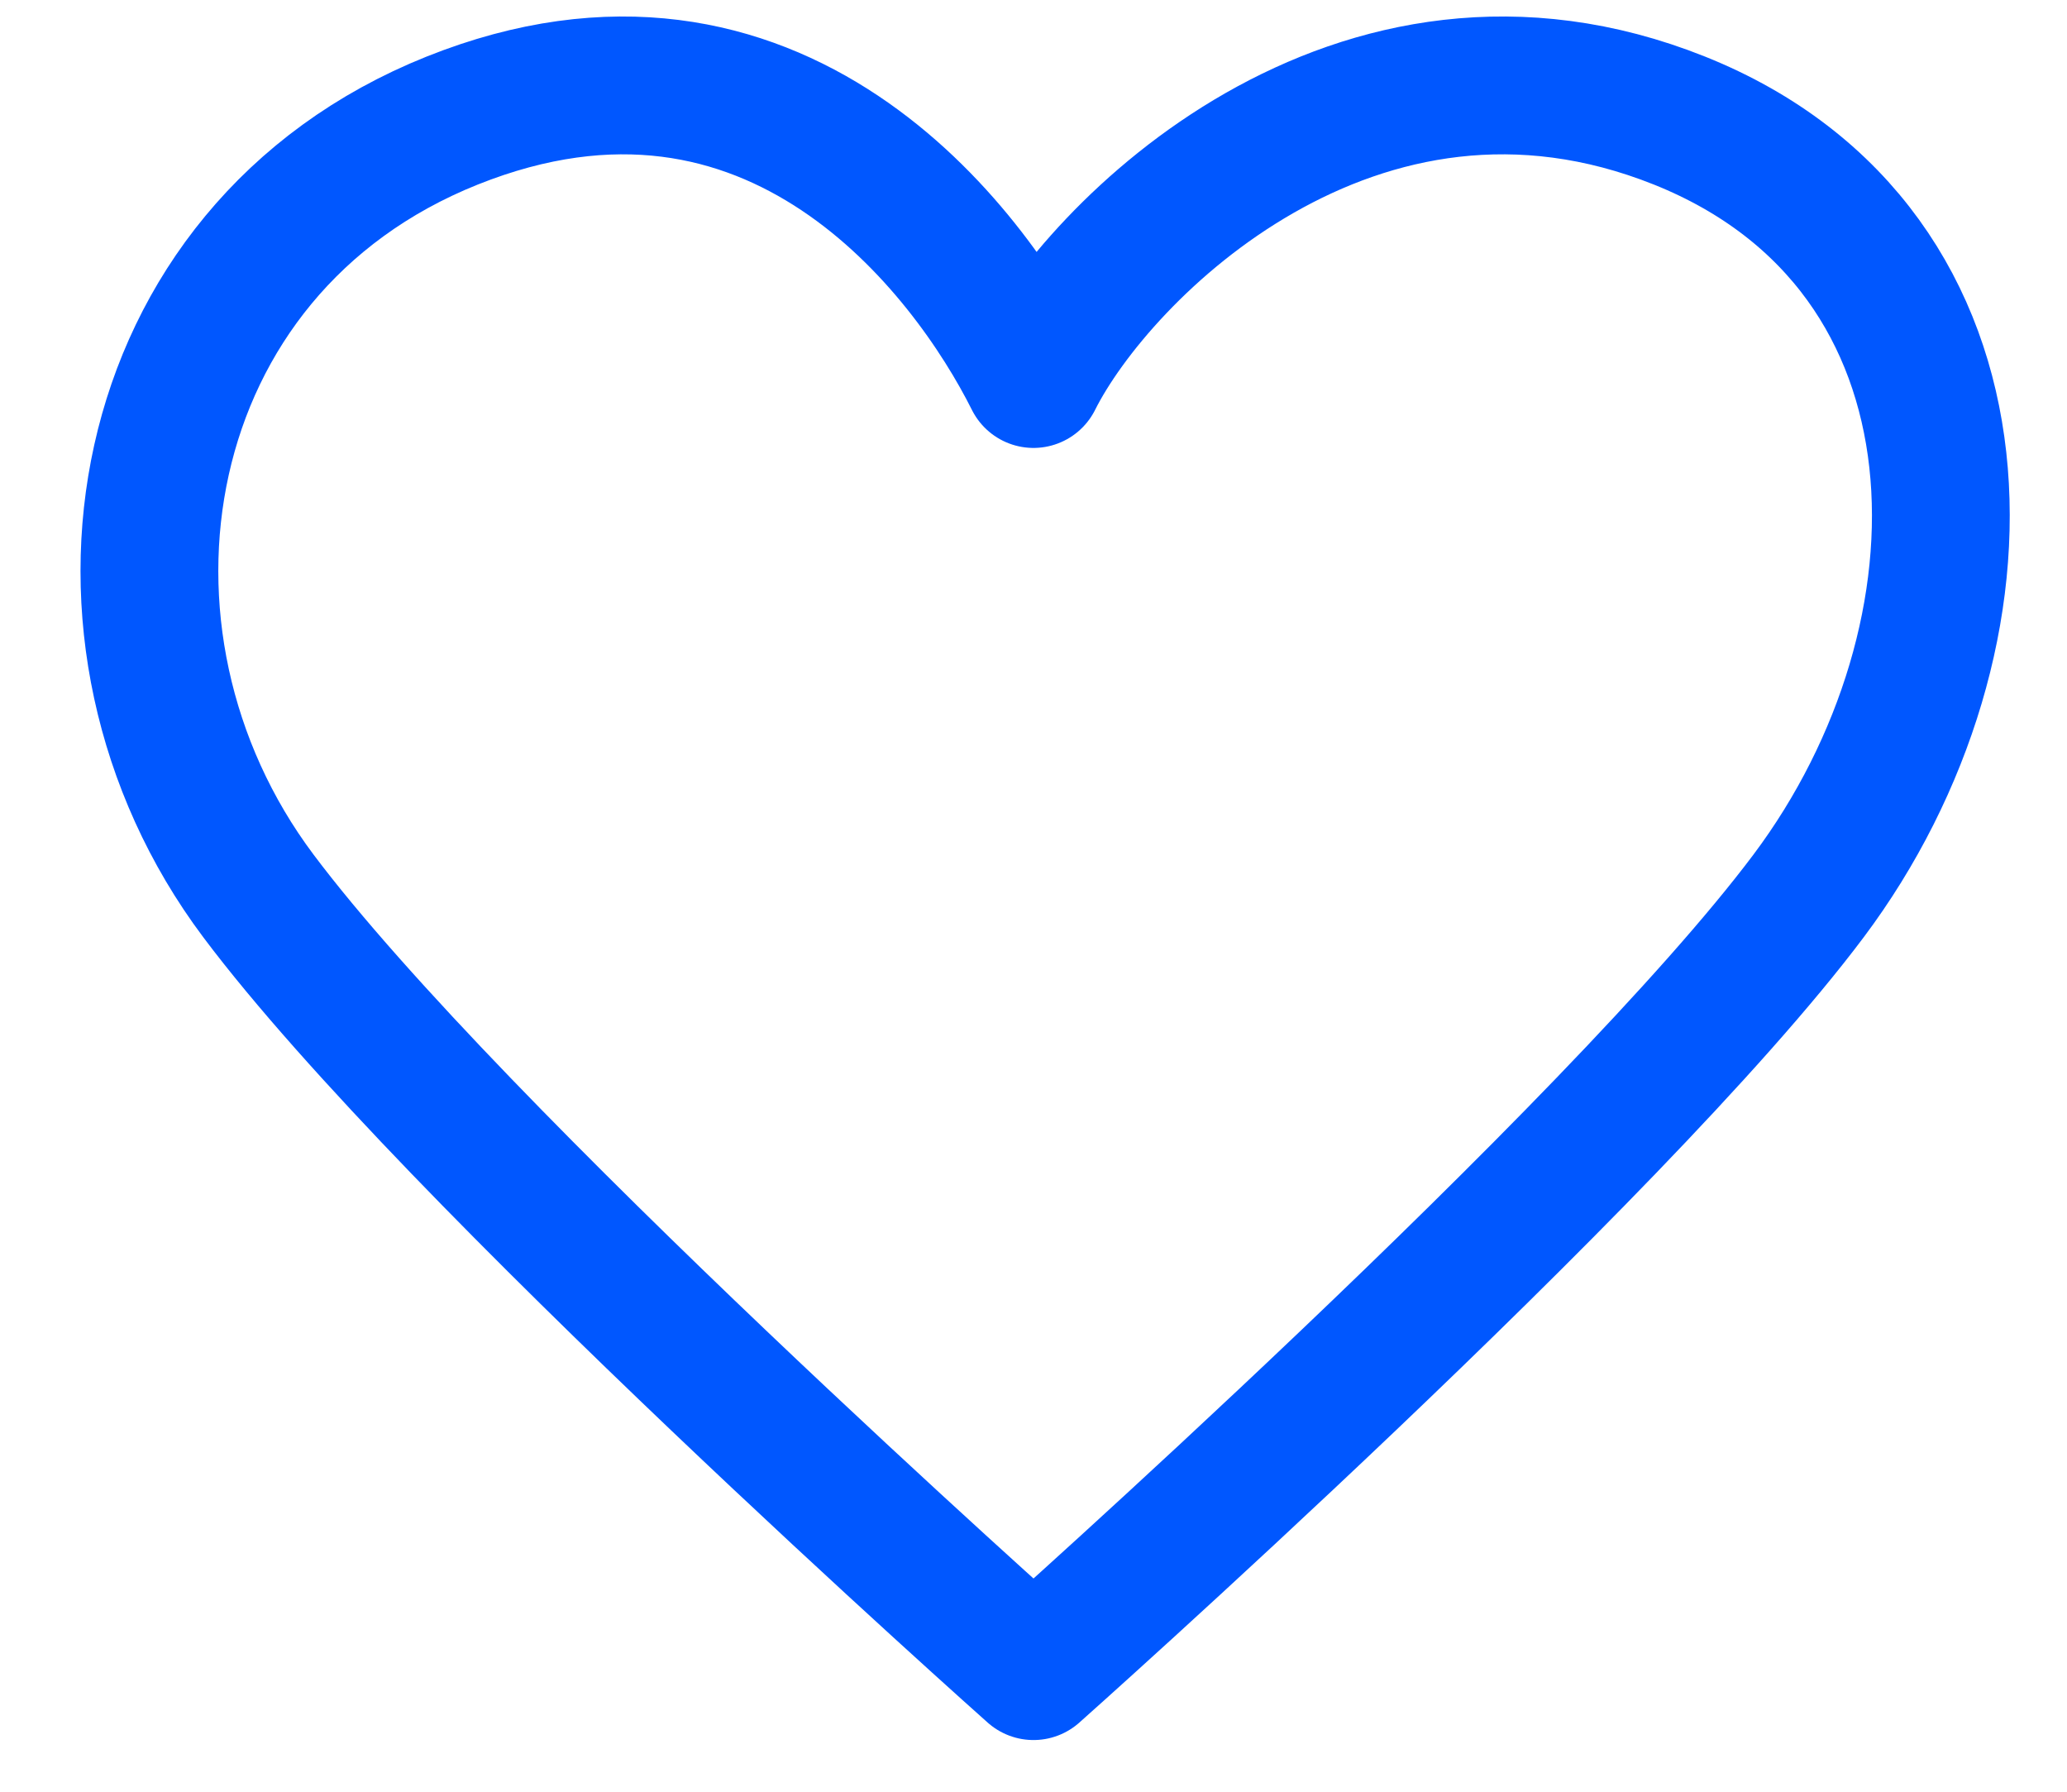 <svg width="15" height="13" viewBox="0 0 15 13" fill="none" xmlns="http://www.w3.org/2000/svg">
<path d="M1.875 6.5C0.469 4.625 0.938 1.813 3.281 0.875C5.625 -0.062 7.031 1.813 7.5 2.75C7.969 1.813 9.844 -0.062 12.188 0.875C14.531 1.813 14.531 4.625 13.125 6.5C11.719 8.375 7.5 12.125 7.5 12.125C7.5 12.125 3.281 8.375 1.875 6.5Z" stroke="#0057FF" stroke-linecap="round" stroke-linejoin="round"/>
</svg>
